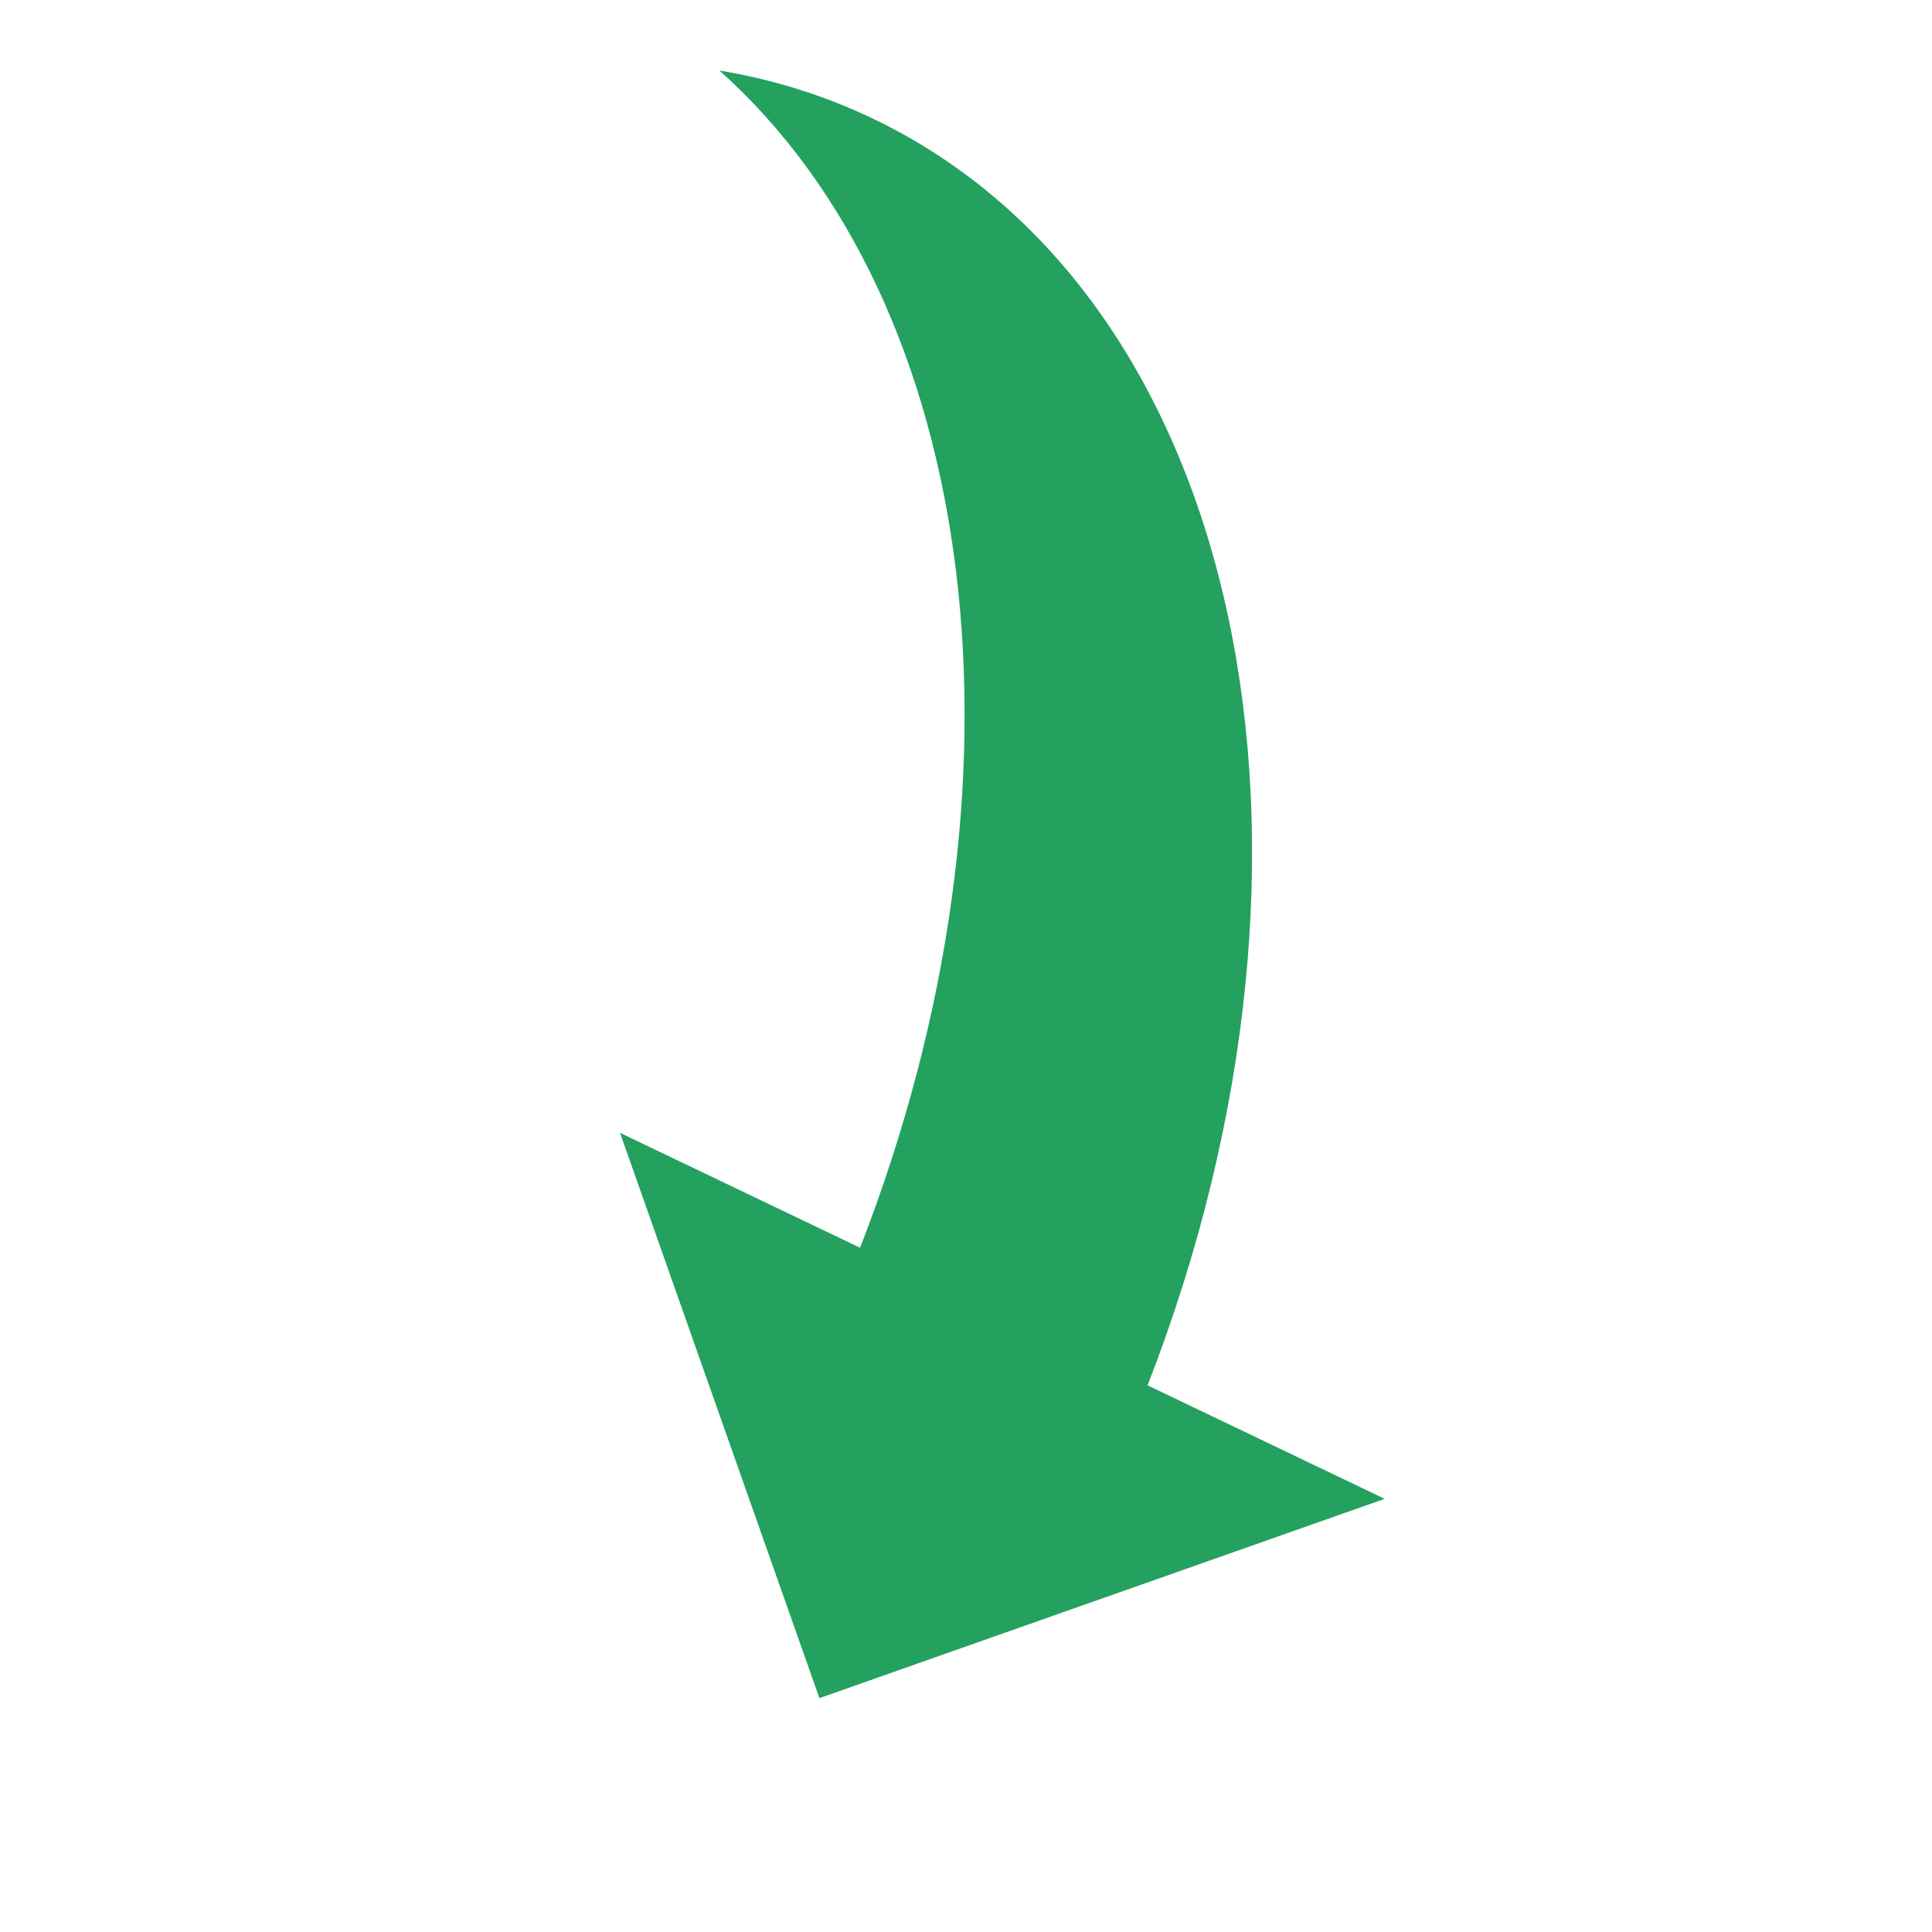<svg width="227" height="227" viewBox="0 0 227 227" fill="none" xmlns="http://www.w3.org/2000/svg">
<g clip-path="url(#clip0_168_508)">
<path d="M134.834 162.771L162.692 176.106L96.275 199.523L72.85 133.103L101.054 146.603C122.4 91.755 115.307 35.791 84.53 8.287C90.74 9.313 96.79 11.175 102.573 13.943C146.24 34.844 159.445 99.546 134.834 162.771Z" fill="#24A15F"/>
</g>
<defs>
<clipPath id="clip0_168_508">
<rect width="170.113" height="170.11" fill="white" transform="translate(0 153.441) rotate(-64.422)"/>
</clipPath>
</defs>
</svg>
